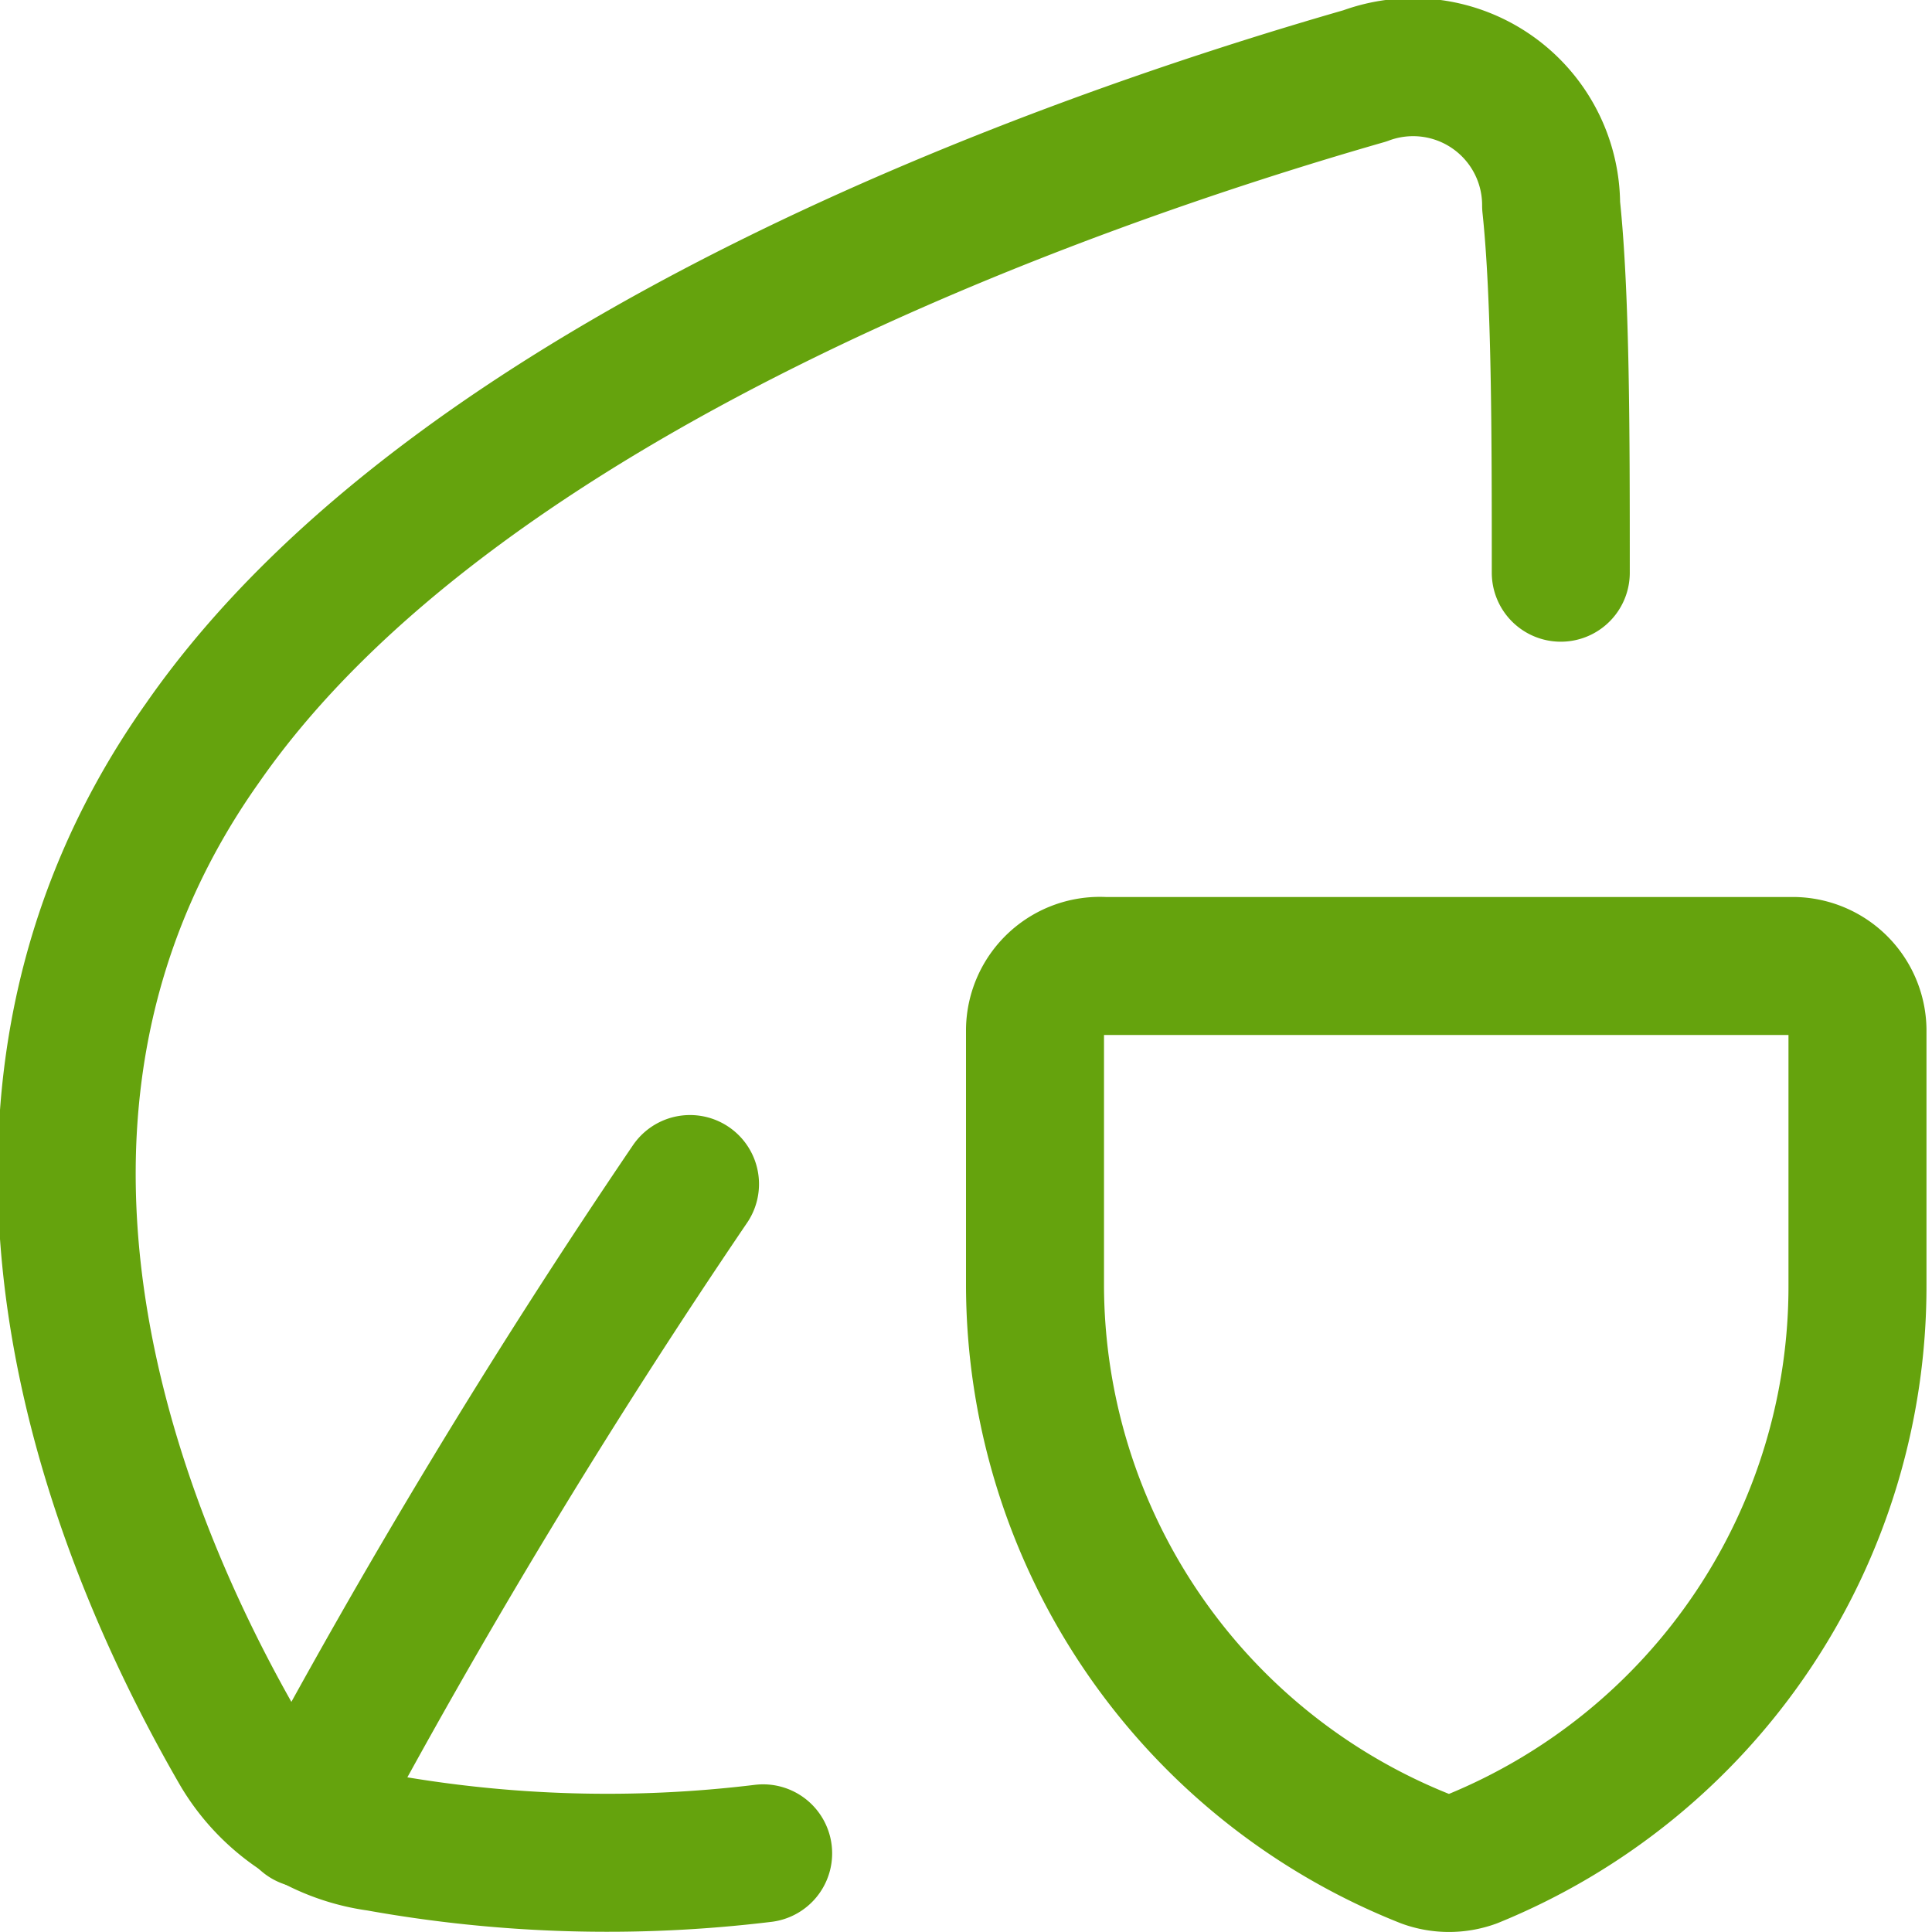 <svg xmlns="http://www.w3.org/2000/svg" width="128" height="128" viewBox="0 0 14 14"><g fill="none" stroke="#65a30d" stroke-linecap="round" stroke-linejoin="round"><path d="M11.31 4.15c0-1 0-2-.07-2.66A1 1 0 0 0 9.89.55c-2.16.62-6.57 2.17-8.42 4.83c-2 2.82-.46 6.05.27 7.31a1.38 1.38 0 0 0 1 .66a9.36 9.36 0 0 0 2.79.08"/><path d="M5 8.58a51.12 51.12 0 0 0-2.78 4.6m8.45.29h0a.5.5 0 0 1-.34 0h0A4.48 4.48 0 0 1 7.5 9.31V7.46A.47.47 0 0 1 8 7h5a.47.47 0 0 1 .46.46v1.85a4.48 4.48 0 0 1-2.79 4.16Z"/></g></svg>